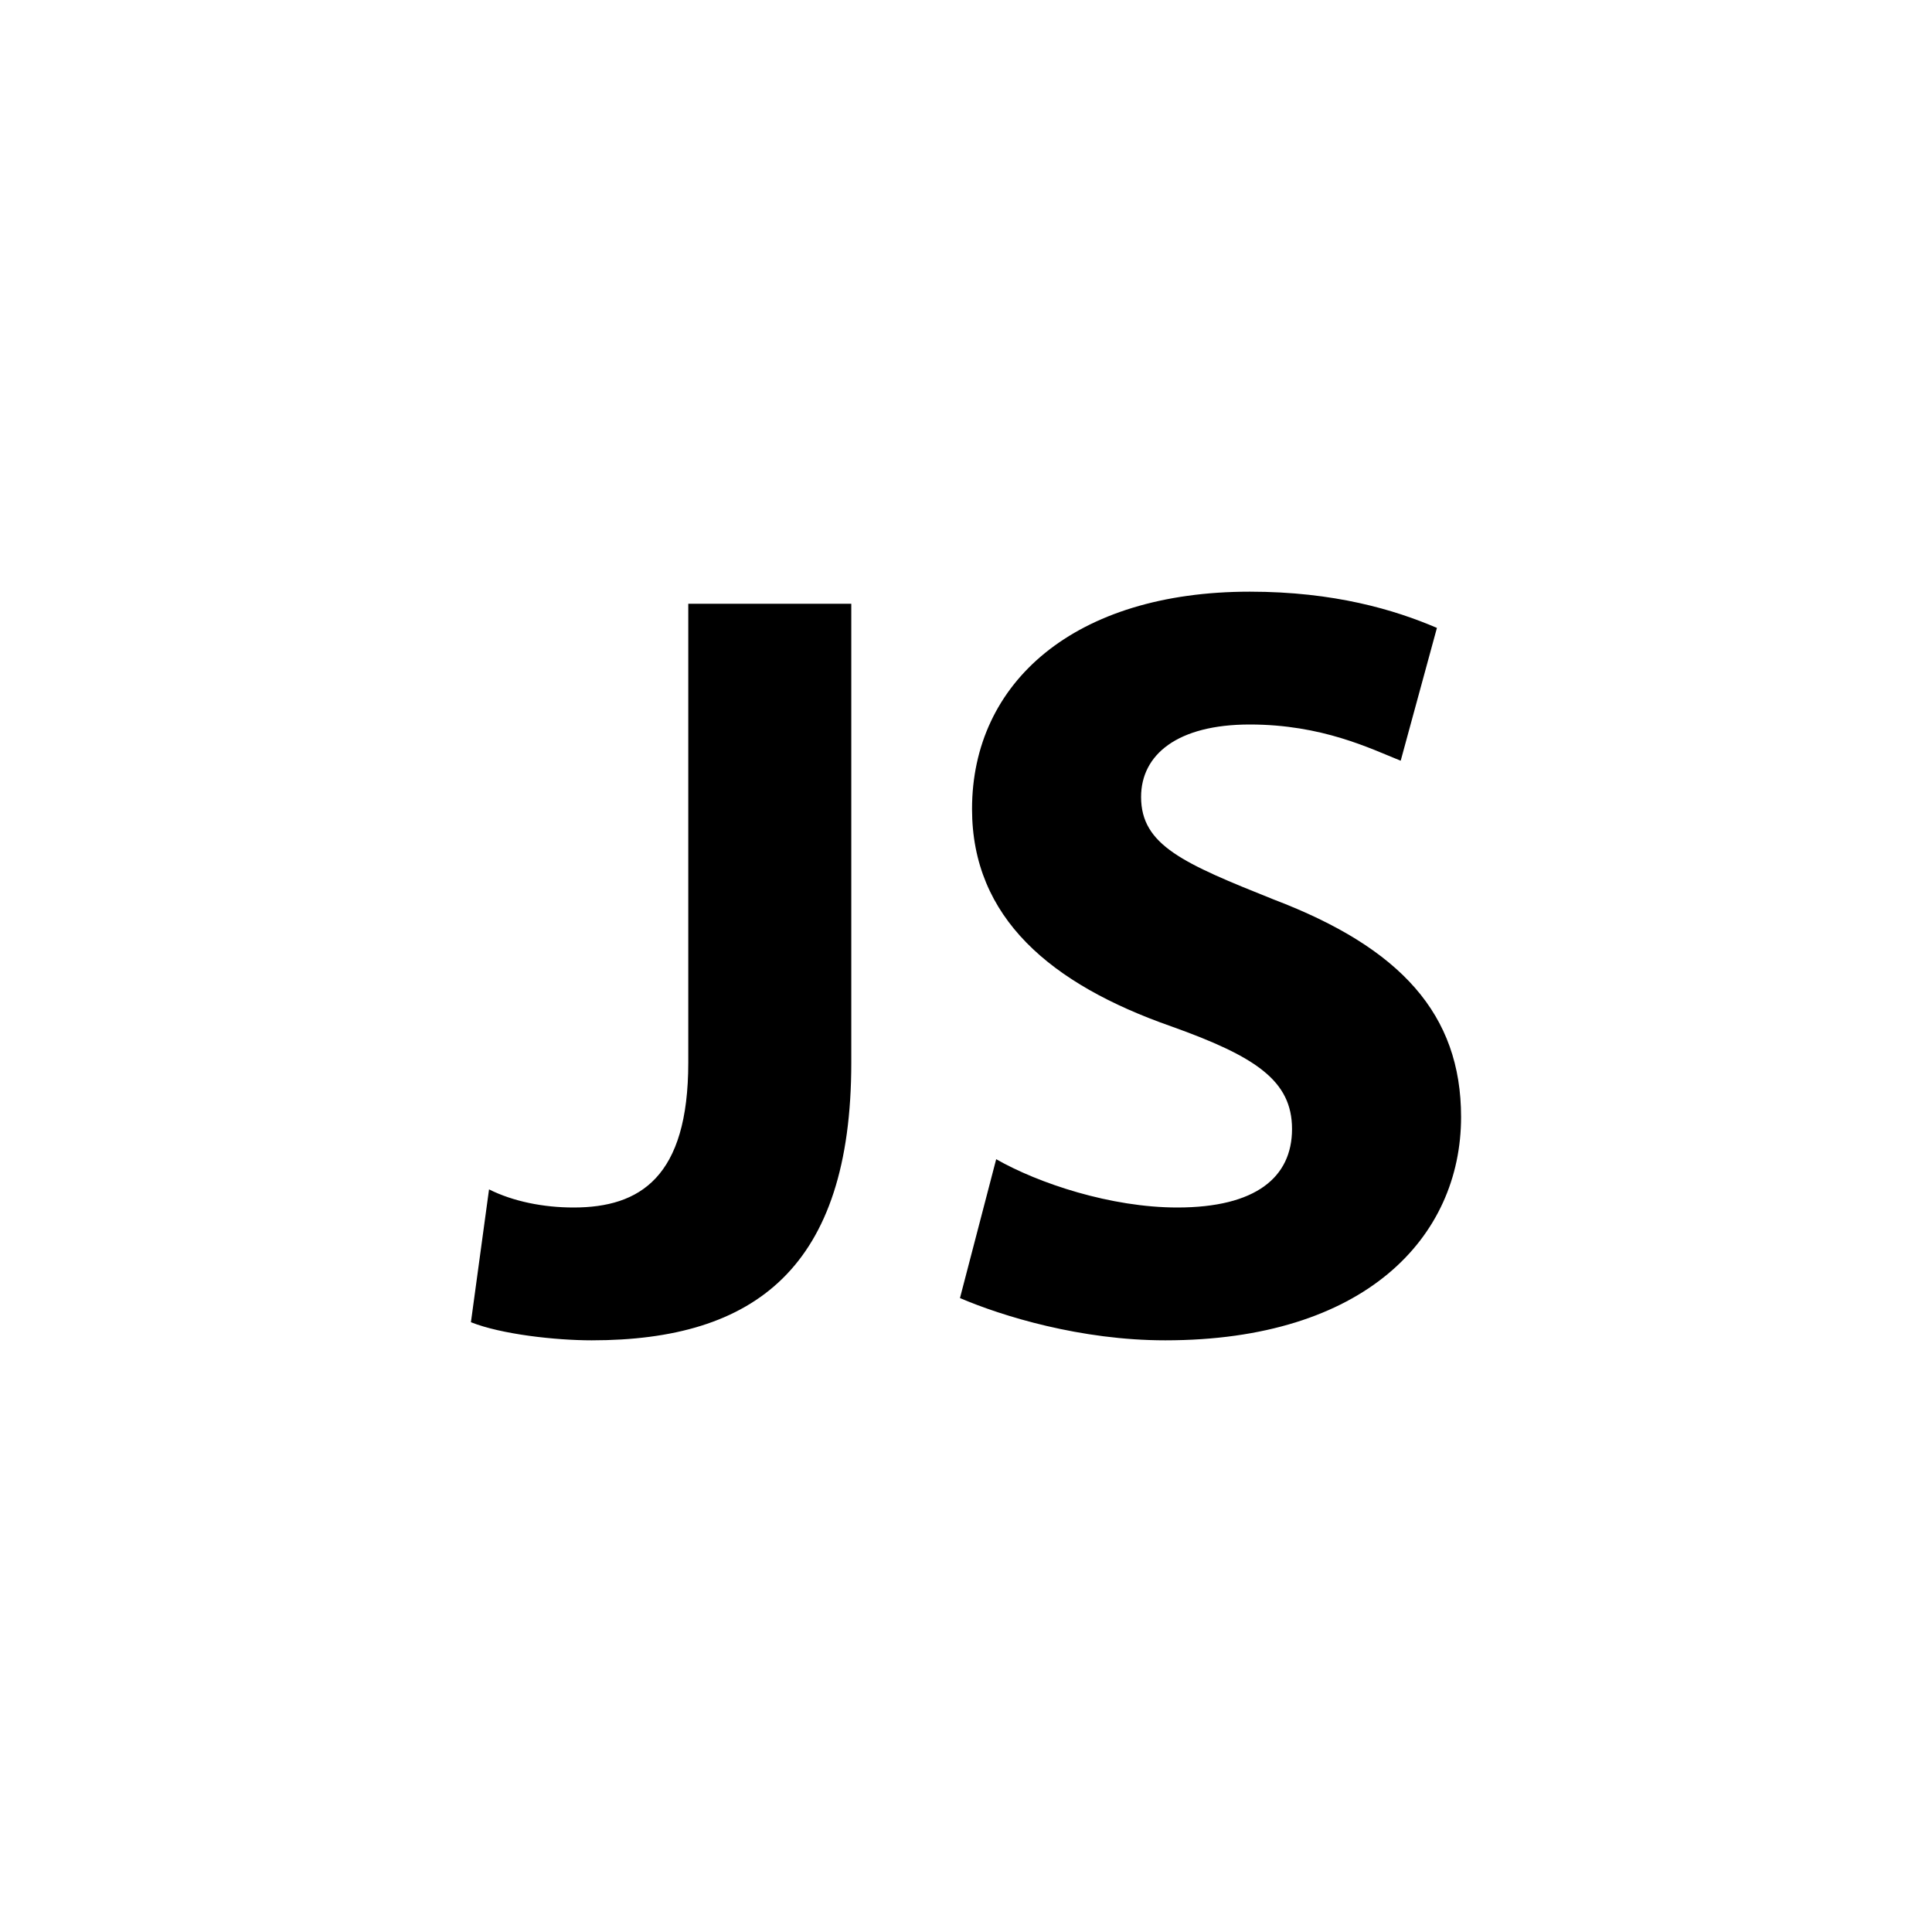<svg xmlns="http://www.w3.org/2000/svg" viewBox="0 0 32 32"><path d="M11.4 10h2.7v7.6c0 3.4-1.6 4.6-4.3 4.6-.6 0-1.5-.1-2-.3l.3-2.2c.4.2.9.3 1.4.3 1.1 0 1.9-.5 1.9-2.4V10zm5.1 9.2c.7.4 1.9.8 3 .8 1.3 0 1.9-.5 1.9-1.3s-.6-1.2-2-1.7c-2-.7-3.3-1.8-3.3-3.6 0-2.1 1.7-3.6 4.6-3.6 1.4 0 2.4.3 3.1.6l-.6 2.2c-.5-.2-1.3-.6-2.5-.6s-1.8.5-1.8 1.2c0 .8.7 1.1 2.2 1.7 2.1.8 3.1 1.9 3.1 3.6 0 2-1.6 3.7-4.9 3.7-1.4 0-2.7-.4-3.4-.7l.6-2.3z"/></svg>